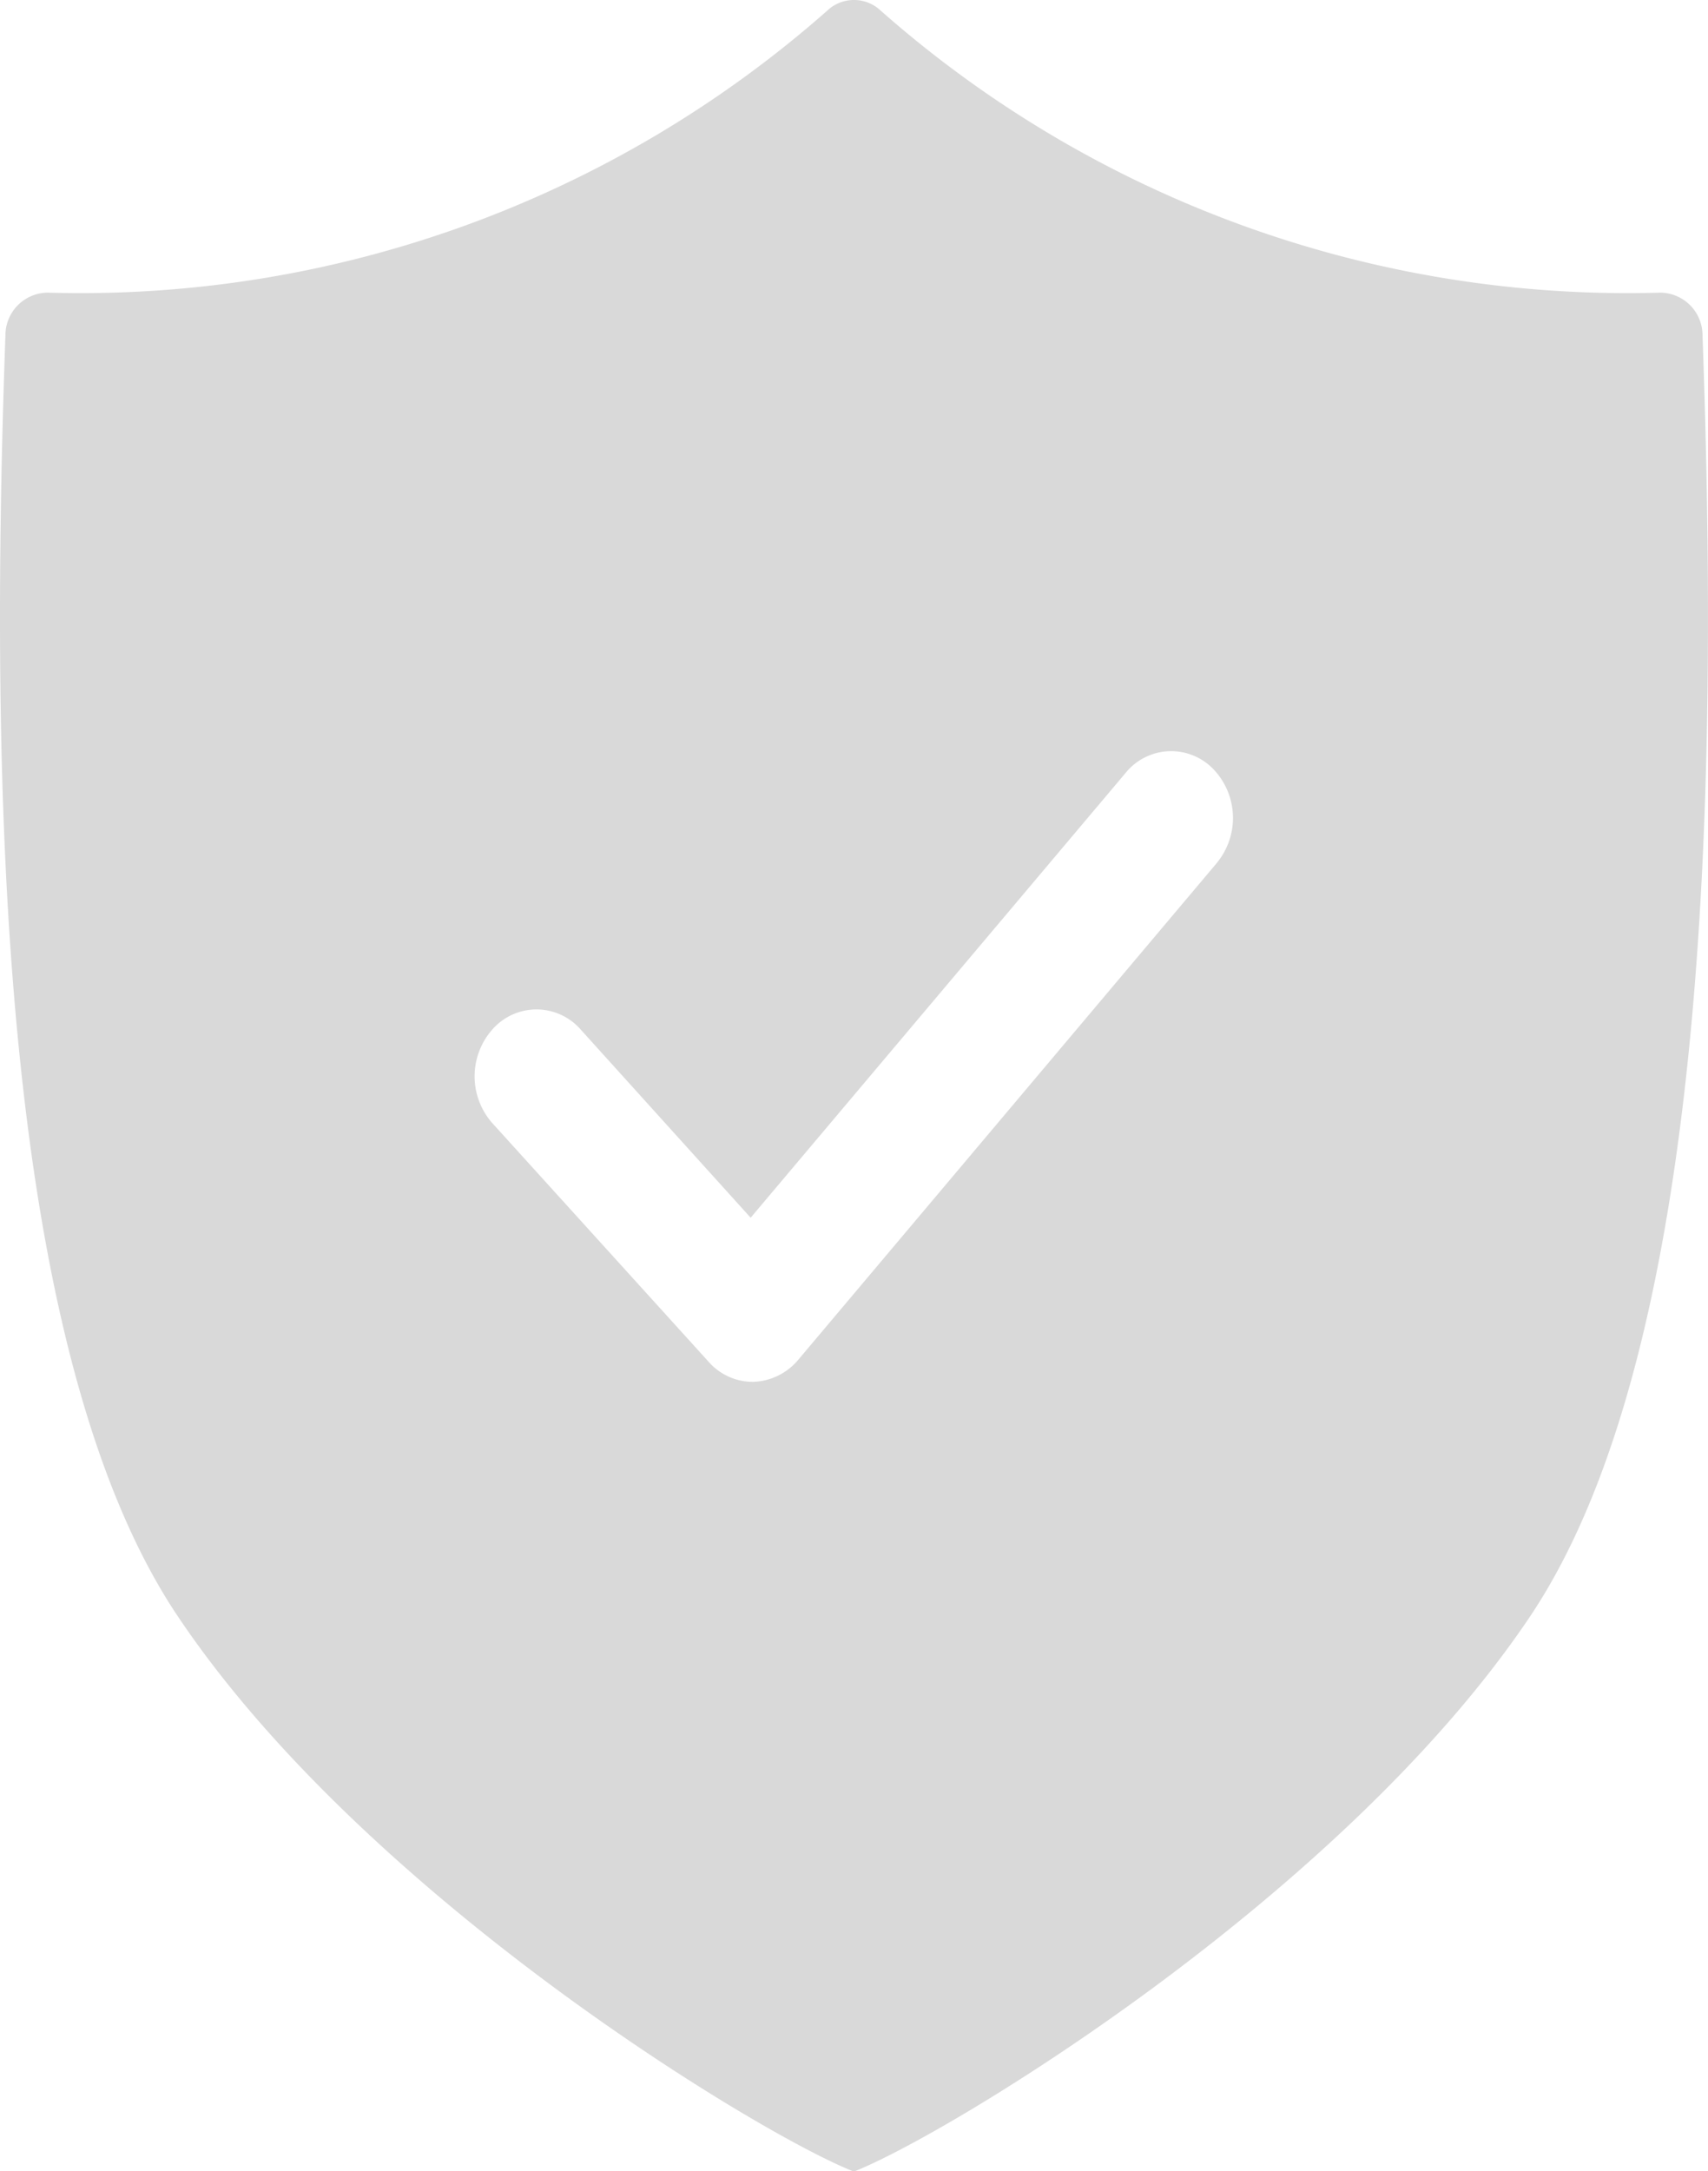 <svg id="Policy" xmlns="http://www.w3.org/2000/svg" width="29.509" height="37.505" viewBox="0 0 29.509 37.505">
  <path id="Path_46299" data-name="Path 46299" d="M40.662,13.375a.736.736,0,0,0-.732-.73A19.493,19.493,0,0,1,26.464,7.774a.671.671,0,0,0-.924,0,19.493,19.493,0,0,1-13.466,4.871.736.736,0,0,0-.732.73c-.277,7.736-.121,17.547,2.993,22.156C17.591,40.371,24.409,44.481,26,45.1c1.593-.622,8.411-4.732,11.667-9.565C40.783,30.921,40.94,21.111,40.662,13.375Zm-8.389,9.119-7.238,8.589a1.06,1.06,0,0,1-.775.376h-.014a1.018,1.018,0,0,1-.761-.353l-3.733-4.118a1.221,1.221,0,0,1,.018-1.633,1.013,1.013,0,0,1,1.511.019l2.936,3.25,6.477-7.682a1.012,1.012,0,0,1,1.507-.077,1.219,1.219,0,0,1,.071,1.629Z" transform="translate(-11.248 -7.59)" fill="#d9d9d9"/>
</svg>
